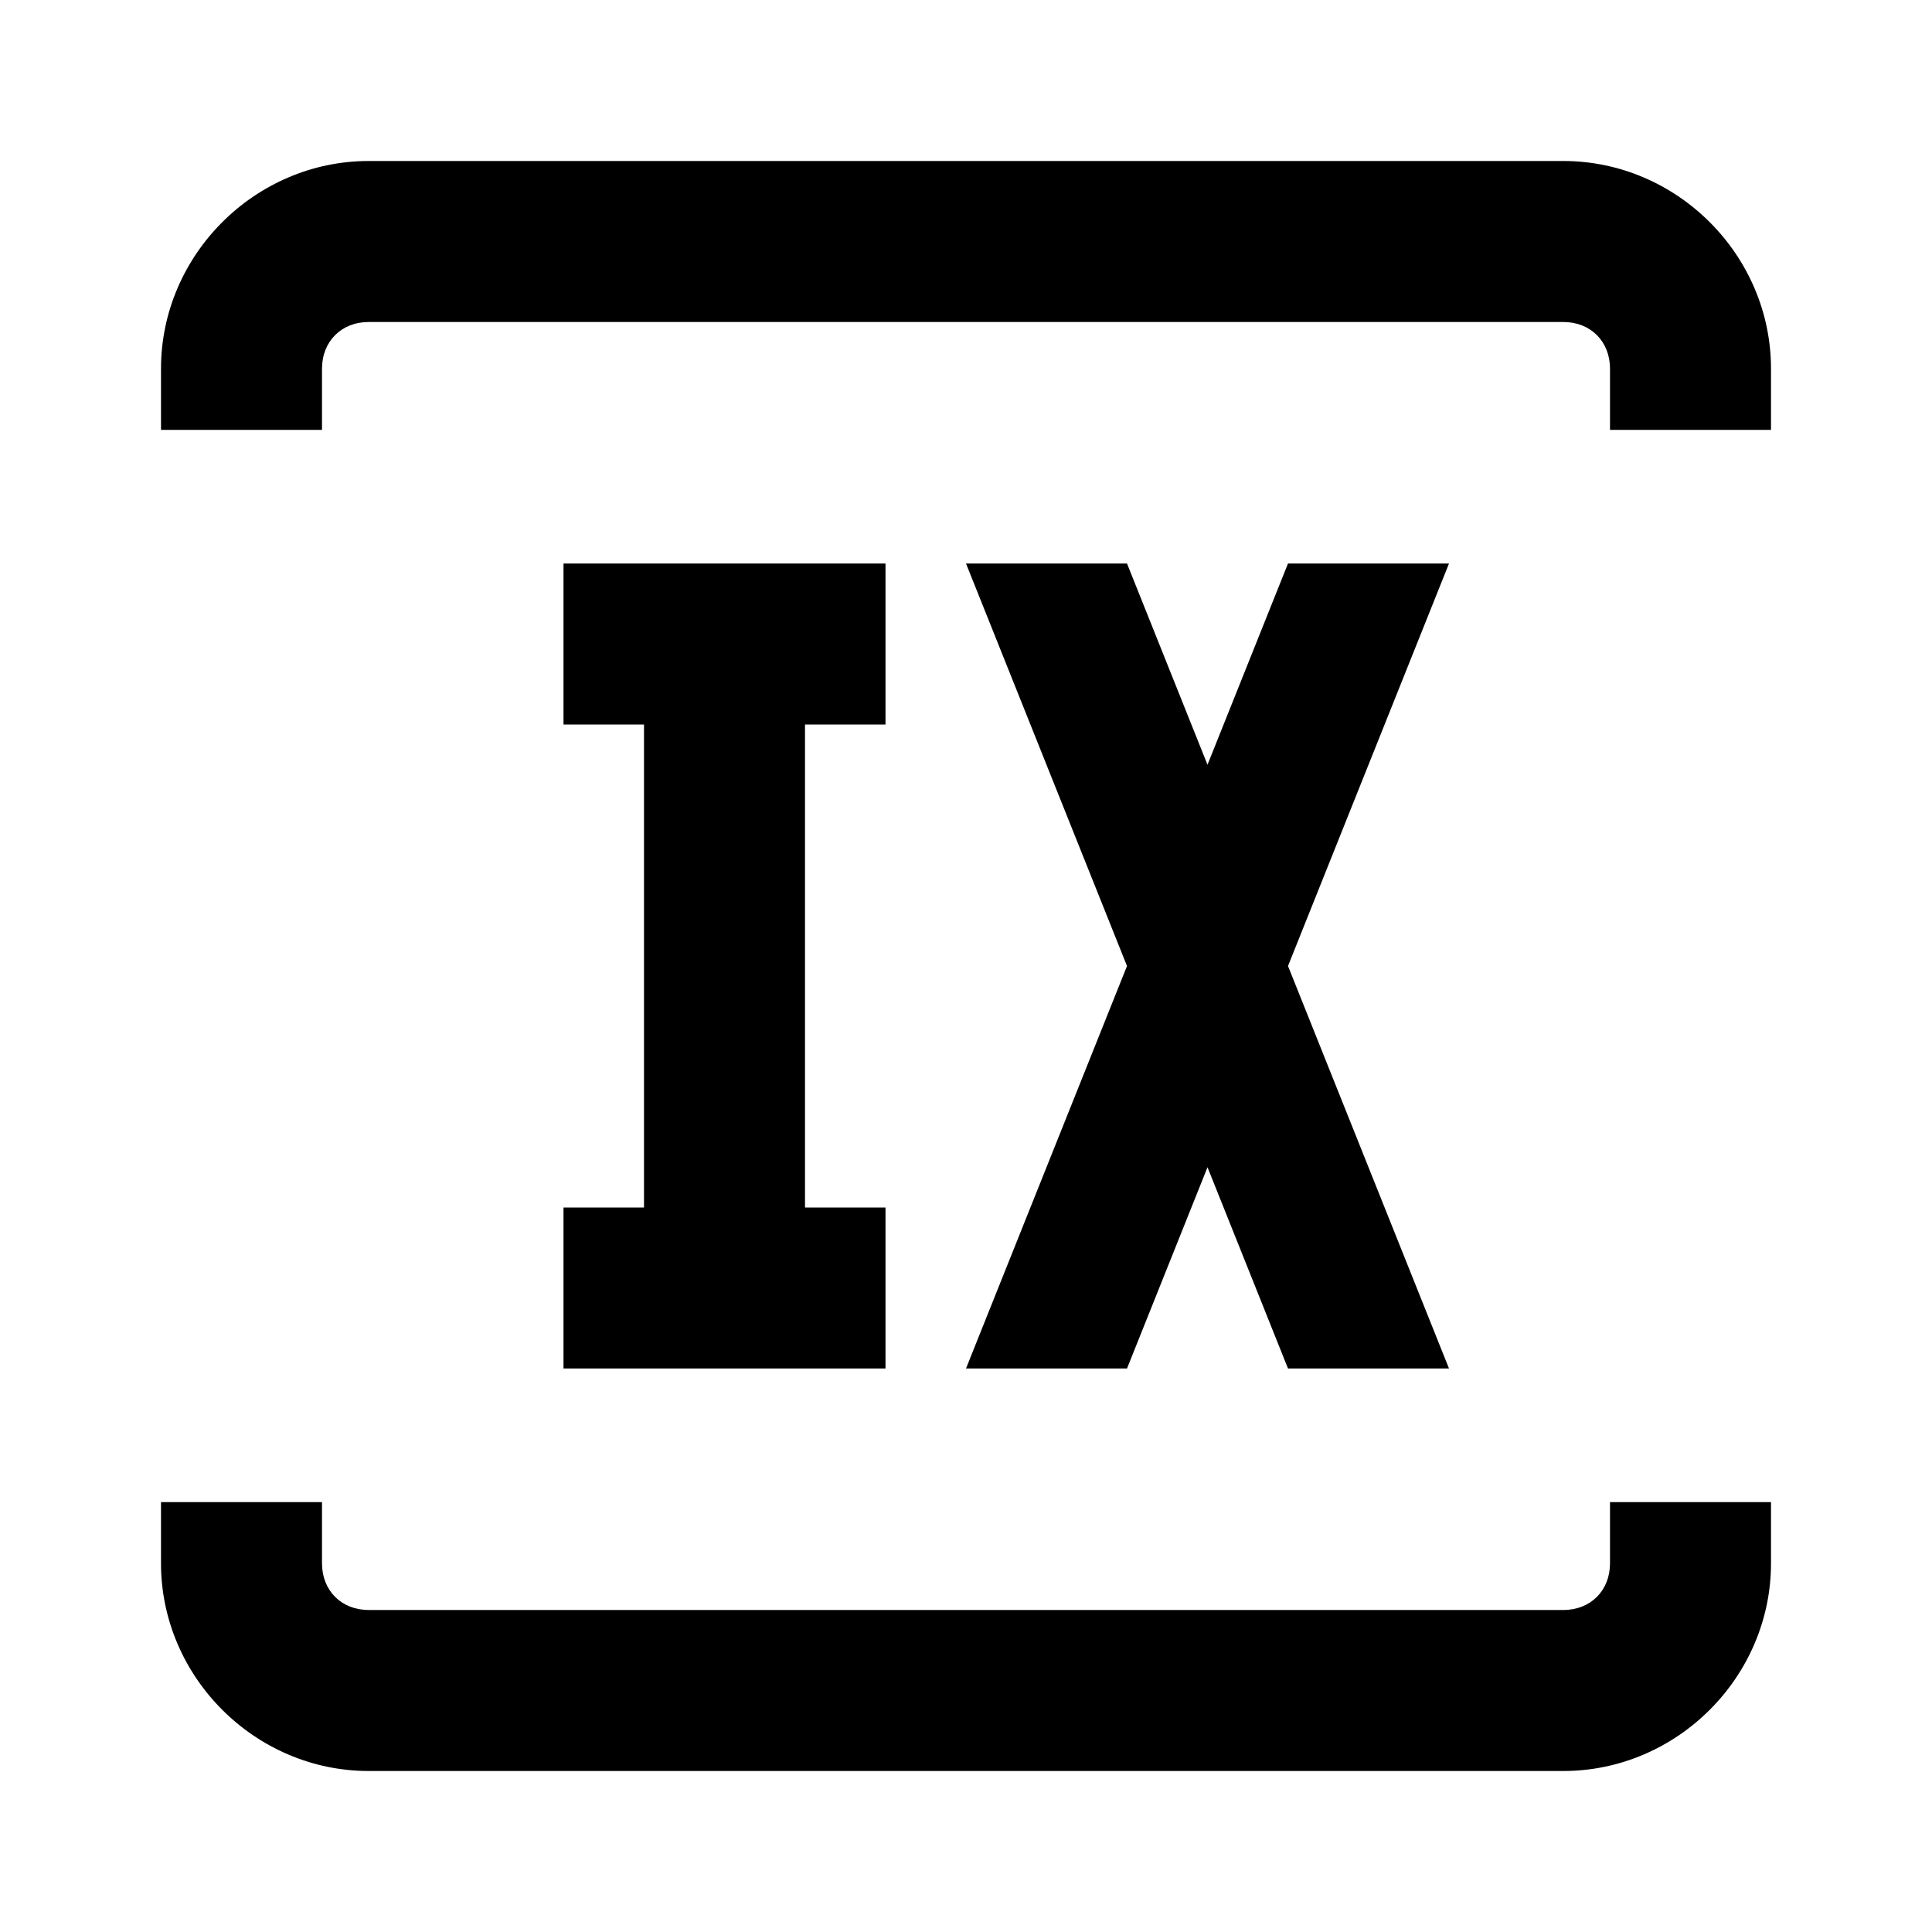 <?xml version="1.0" encoding="UTF-8" standalone="no"?>
<svg
   viewBox="0 0 24 24"
   version="1.1"
   id="svg1"
   sodipodi:docname="level-9.svg"
   inkscape:version="1.3.2 (091e20e, 2023-11-25, custom)"
   xmlns:inkscape="http://www.inkscape.org/namespaces/inkscape"
   xmlns:sodipodi="http://sodipodi.sourceforge.net/DTD/sodipodi-0.dtd"
   xmlns="http://www.w3.org/2000/svg"
   xmlns:svg="http://www.w3.org/2000/svg">
  <defs
     id="defs1" />
  <sodipodi:namedview
     id="namedview1"
     pagecolor="#ffffff"
     bordercolor="#666666"
     borderopacity="1.0"
     inkscape:showpageshadow="2"
     inkscape:pageopacity="0.0"
     inkscape:pagecheckerboard="0"
     inkscape:deskcolor="#d1d1d1"
     inkscape:zoom="7.9107571"
     inkscape:cx="0.63205075"
     inkscape:cy="15.864474"
     inkscape:window-width="1360"
     inkscape:window-height="715"
     inkscape:window-x="-8"
     inkscape:window-y="-8"
     inkscape:window-maximized="1"
     inkscape:current-layer="svg1" />
  <path
     d="M11 7v2h-1v6h1v2H7v-2h1V9H7V7h4m1 0 2 5-2 5h2l1-2.5 1 2.5h2l-2-5 2-5h-2l-1 2.5L14 7h-2Z"
     id="path1" />
  <path
     id="rect1"
     style="fill-opacity:1;-inkscape-stroke:none;paint-order:stroke markers fill"
     d="M 4.58,2 C 3.168,2 2,3.168 2,4.58 V 5.34 H 4 V 4.58 C 4,4.241 4.241,4 4.58,4 H 19.42 C 19.759,4 20,4.241 20,4.58 v 0.76 h 2 V 4.58 C 22,3.168 20.832,2 19.42,2 Z M 2,18.66 v 0.76 C 2,20.832 3.168,22 4.58,22 H 19.42 C 20.832,22 22,20.832 22,19.42 v -0.76 h -2 v 0.76 C 20,19.759 19.759,20 19.42,20 H 4.58 C 4.241,20 4,19.759 4,19.42 v -0.76 z" />
</svg>

